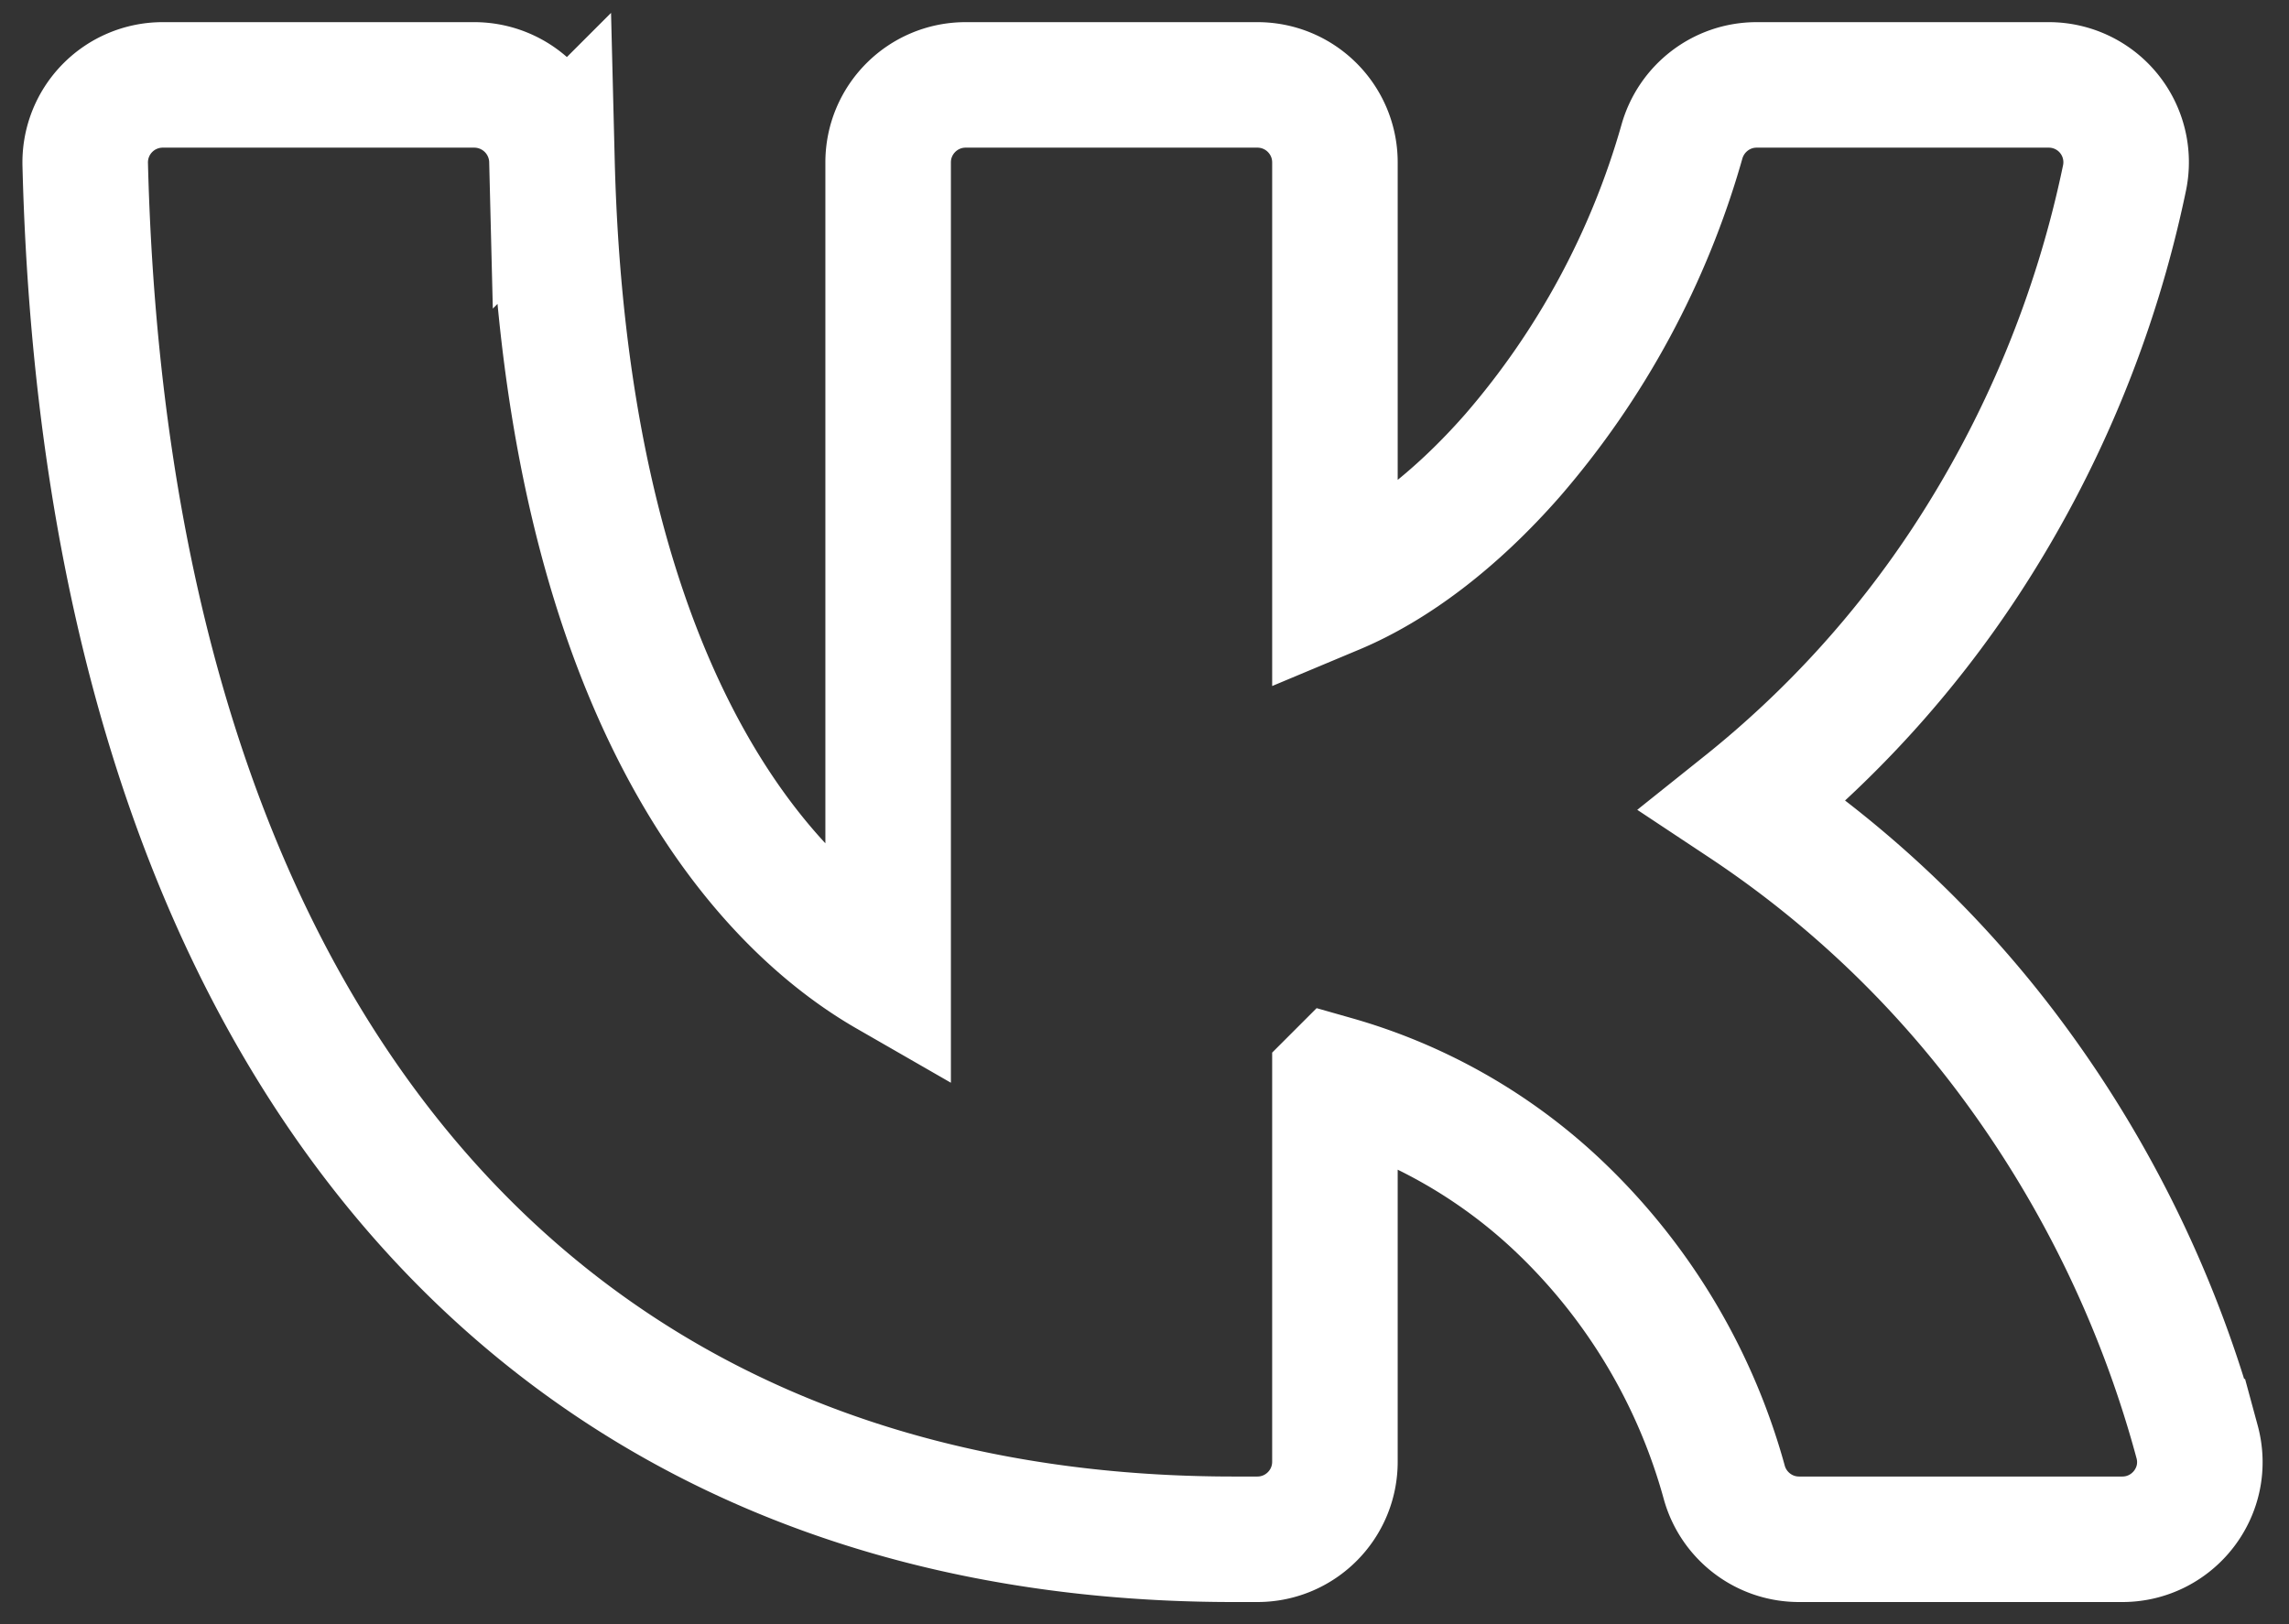 <svg width="31" height="22" fill="none" xmlns="http://www.w3.org/2000/svg">
    <rect width="100%" height="100%" fill="#333333" stroke="none"/>
    <path d="M22.778 1.92a11.149 11.149 0 0 1-2.292 4.247c-.772.881-1.607 1.513-2.407 1.848V2.2c0-.58-.47-1.05-1.05-1.05h-3.951c-.58 0-1.05.47-1.05 1.05v10.997c-2.03-1.167-4.386-4.335-4.553-11.02a1.053 1.053 0 0 0-1.05-1.027H2.204a1.05 1.05 0 0 0-1.05 1.077c.143 5.677 1.557 10.331 4.209 13.583 2.673 3.278 6.532 5.04 11.343 5.04h.323c.58 0 1.05-.47 1.05-1.05v-5.19a7.315 7.315 0 0 1 2.973 1.673 8.13 8.13 0 0 1 2.3 3.797c.124.447.532.77 1.013.77h4.378c.68 0 1.196-.645 1.012-1.322a15.435 15.435 0 0 0-2.64-5.353 14.484 14.484 0 0 0-3.5-3.27 14.21 14.21 0 0 0 2.999-3.29 15.061 15.061 0 0 0 2.158-5.203 1.047 1.047 0 0 0-1.026-1.262h-3.955c-.479 0-.887.321-1.013.77Z" stroke="#fff" stroke-width="1.7"/>
</svg>
